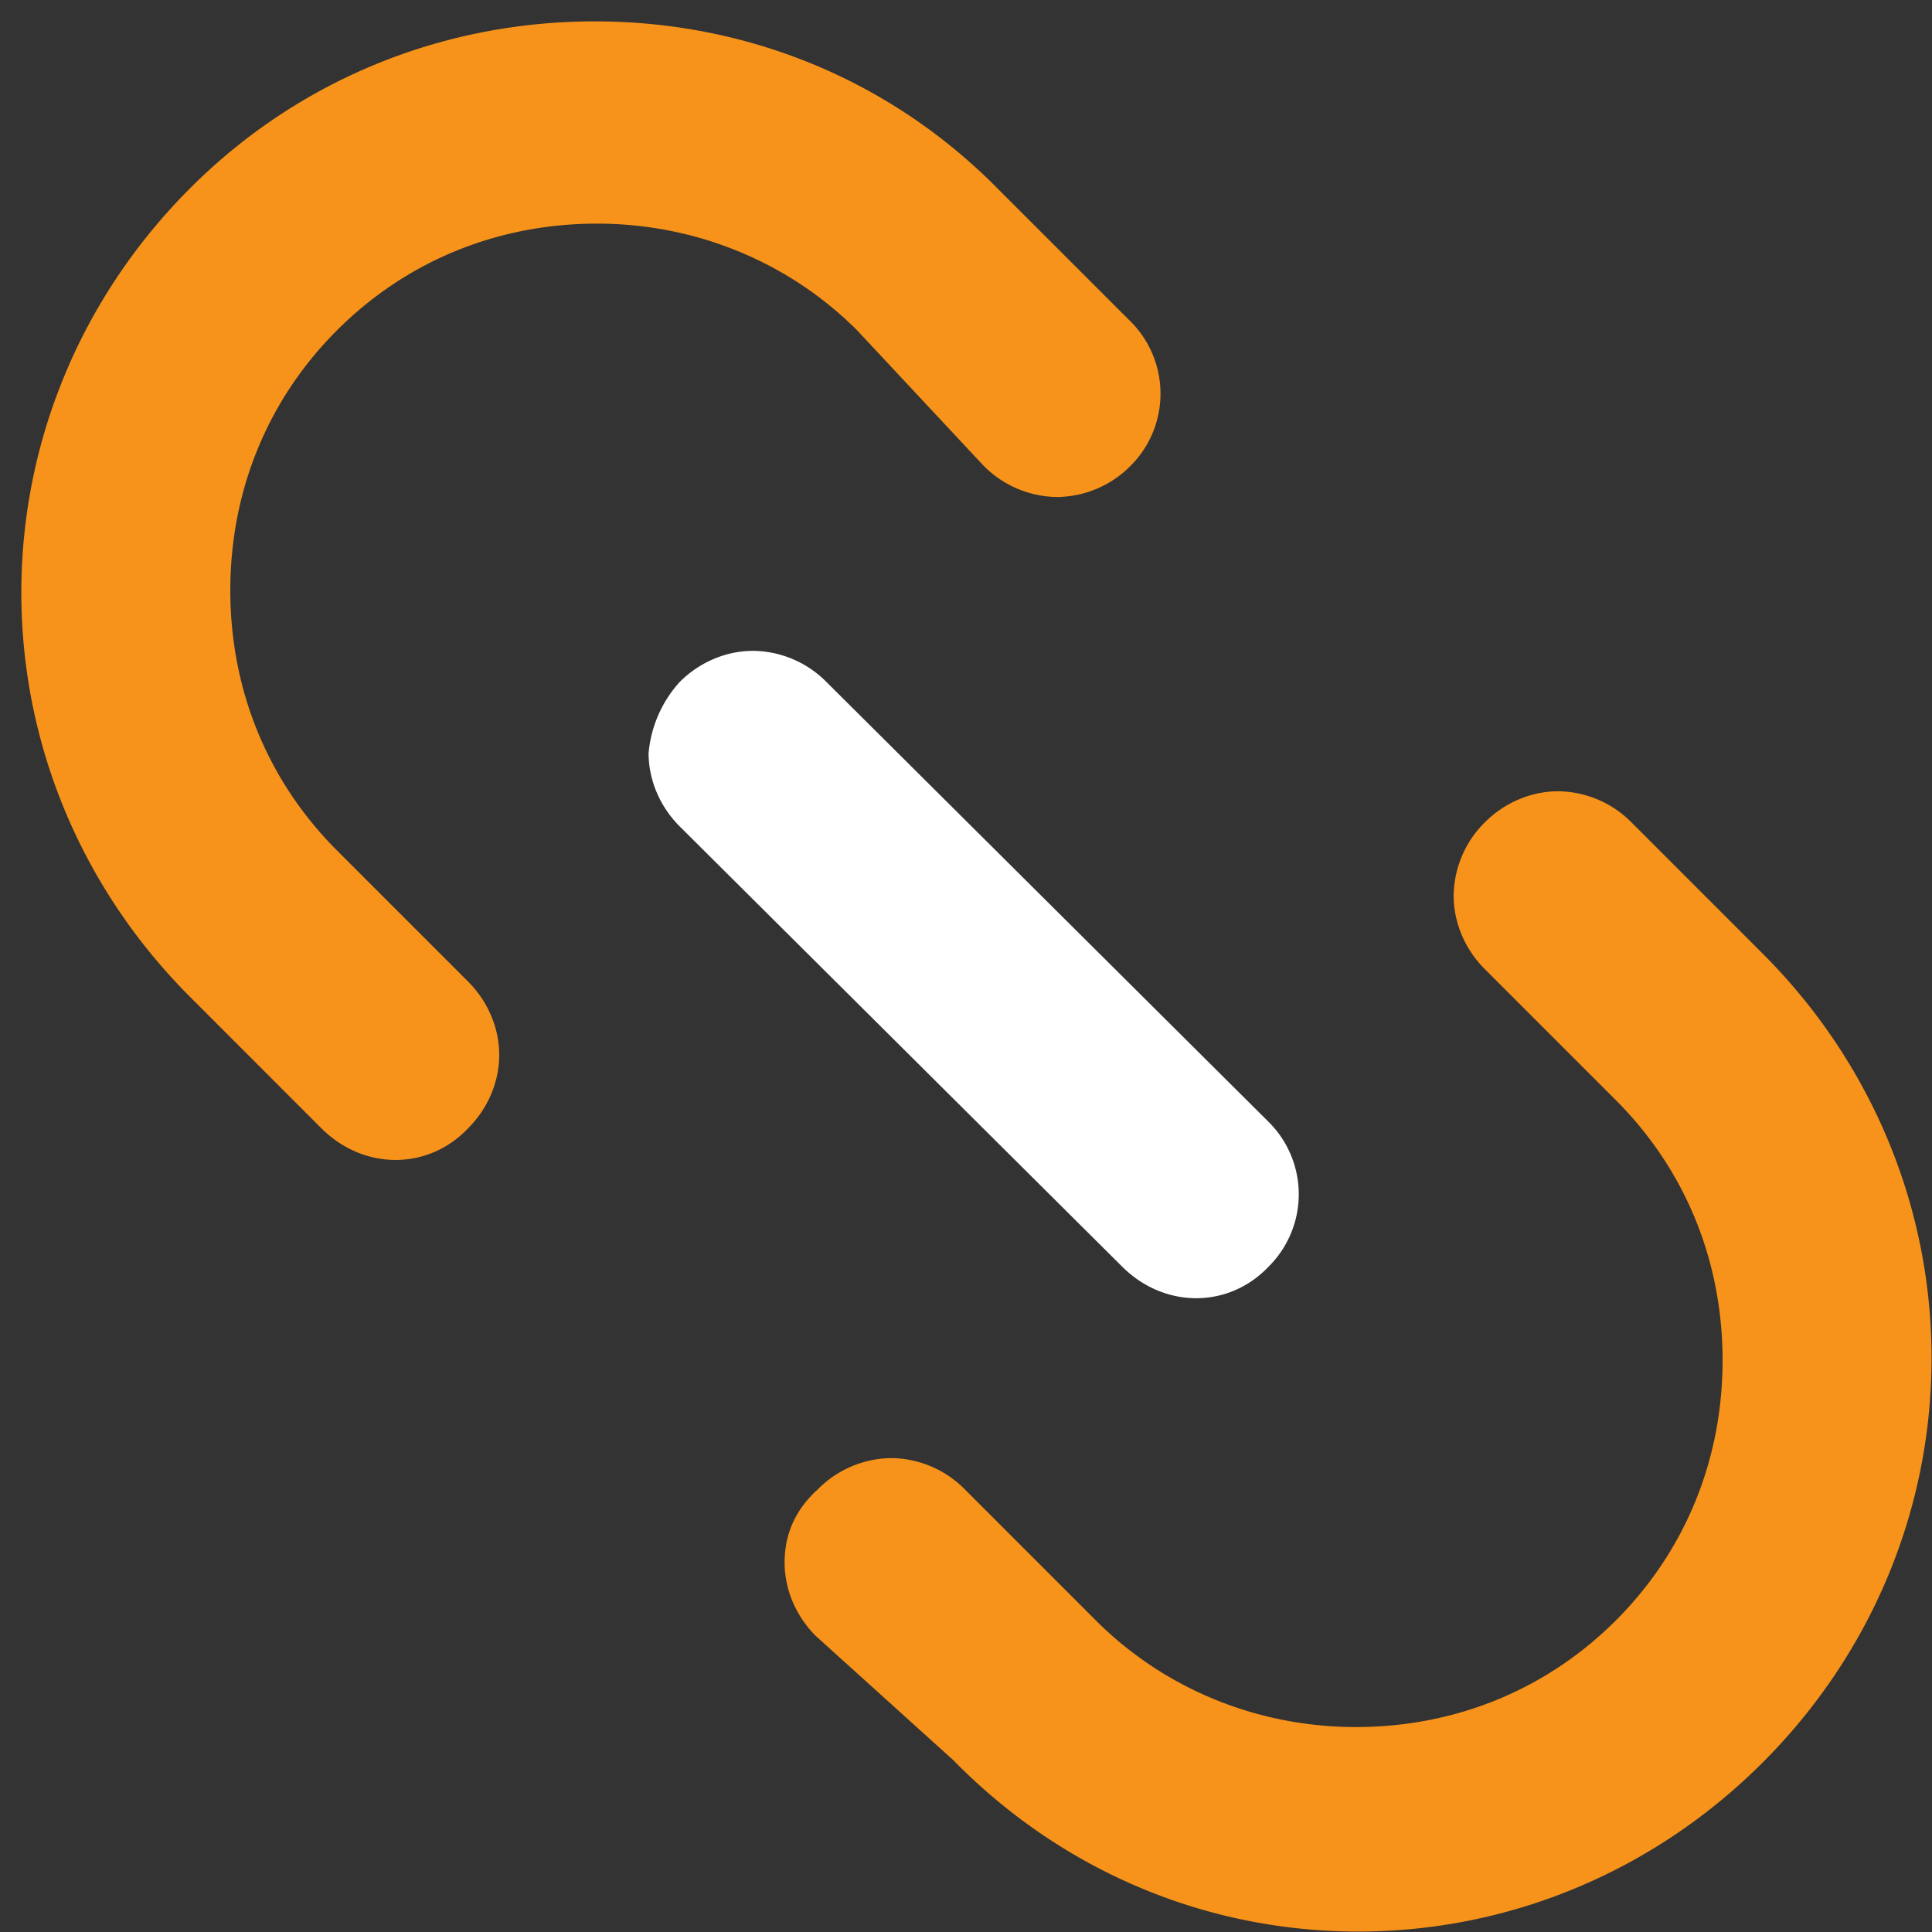 <svg viewBox="0 0 48 48" fill="none" xmlns="http://www.w3.org/2000/svg"><rect x="0" y="0" width="48" height="48" fill="#333333" stroke="none"/><path fill-rule="evenodd" clip-rule="evenodd" d="M19.493 38.821c0 .663.277 1.326.774 1.823l3.423 3.092c2.706 2.761 6.296 4.253 10.051 4.253s7.345-1.492 10.05-4.198c2.707-2.705 4.198-6.294 4.198-10.05 0-3.755-1.491-7.345-4.197-10.05l-3.259-3.26a2.598 2.598 0 00-1.822-.772c-.663 0-1.325.276-1.822.773a2.6 2.6 0 00-.773 1.822c0 .663.276 1.326.773 1.823l3.258 3.258c1.712 1.712 2.65 3.976 2.65 6.461 0 2.485-.938 4.75-2.65 6.462-1.712 1.711-3.976 2.65-6.461 2.65-2.43 0-4.75-.939-6.461-2.65l-3.259-3.26a2.6 2.6 0 00-1.822-.772 2.6 2.6 0 00-1.822.773c-.552.497-.829 1.104-.829 1.822z" fill="#F7931A"/><path fill-rule="evenodd" clip-rule="evenodd" d="M16.114 18.71c0 .662.276 1.325.773 1.822l10.99 10.934c1.049 1.05 2.65 1.05 3.644 0a2.532 2.532 0 000-3.59L20.532 16.943a2.599 2.599 0 00-1.822-.773c-.663 0-1.326.276-1.823.773a3.028 3.028 0 00-.773 1.768z" fill="#fff"/><path fill-rule="evenodd" clip-rule="evenodd" d="M24.442 11.575a2.6 2.6 0 001.823.773 2.6 2.6 0 001.822-.773 2.534 2.534 0 000-3.59l-3.259-3.258C22.123 1.967 18.533.531 14.778.531c-3.755 0-7.345 1.435-10.05 4.141C2.02 7.378.53 10.968.53 14.722c0 3.756 1.491 7.346 4.197 10.051l3.258 3.259c1.05 1.049 2.651 1.049 3.645 0 .497-.497.773-1.16.773-1.823 0-.662-.276-1.325-.773-1.822l-3.258-3.258c-1.712-1.712-2.65-3.976-2.65-6.461 0-2.485.938-4.75 2.65-6.461 1.712-1.712 3.977-2.651 6.462-2.651 2.429 0 4.748.939 6.46 2.65l3.148 3.37z" fill="#F7931A"/></svg>